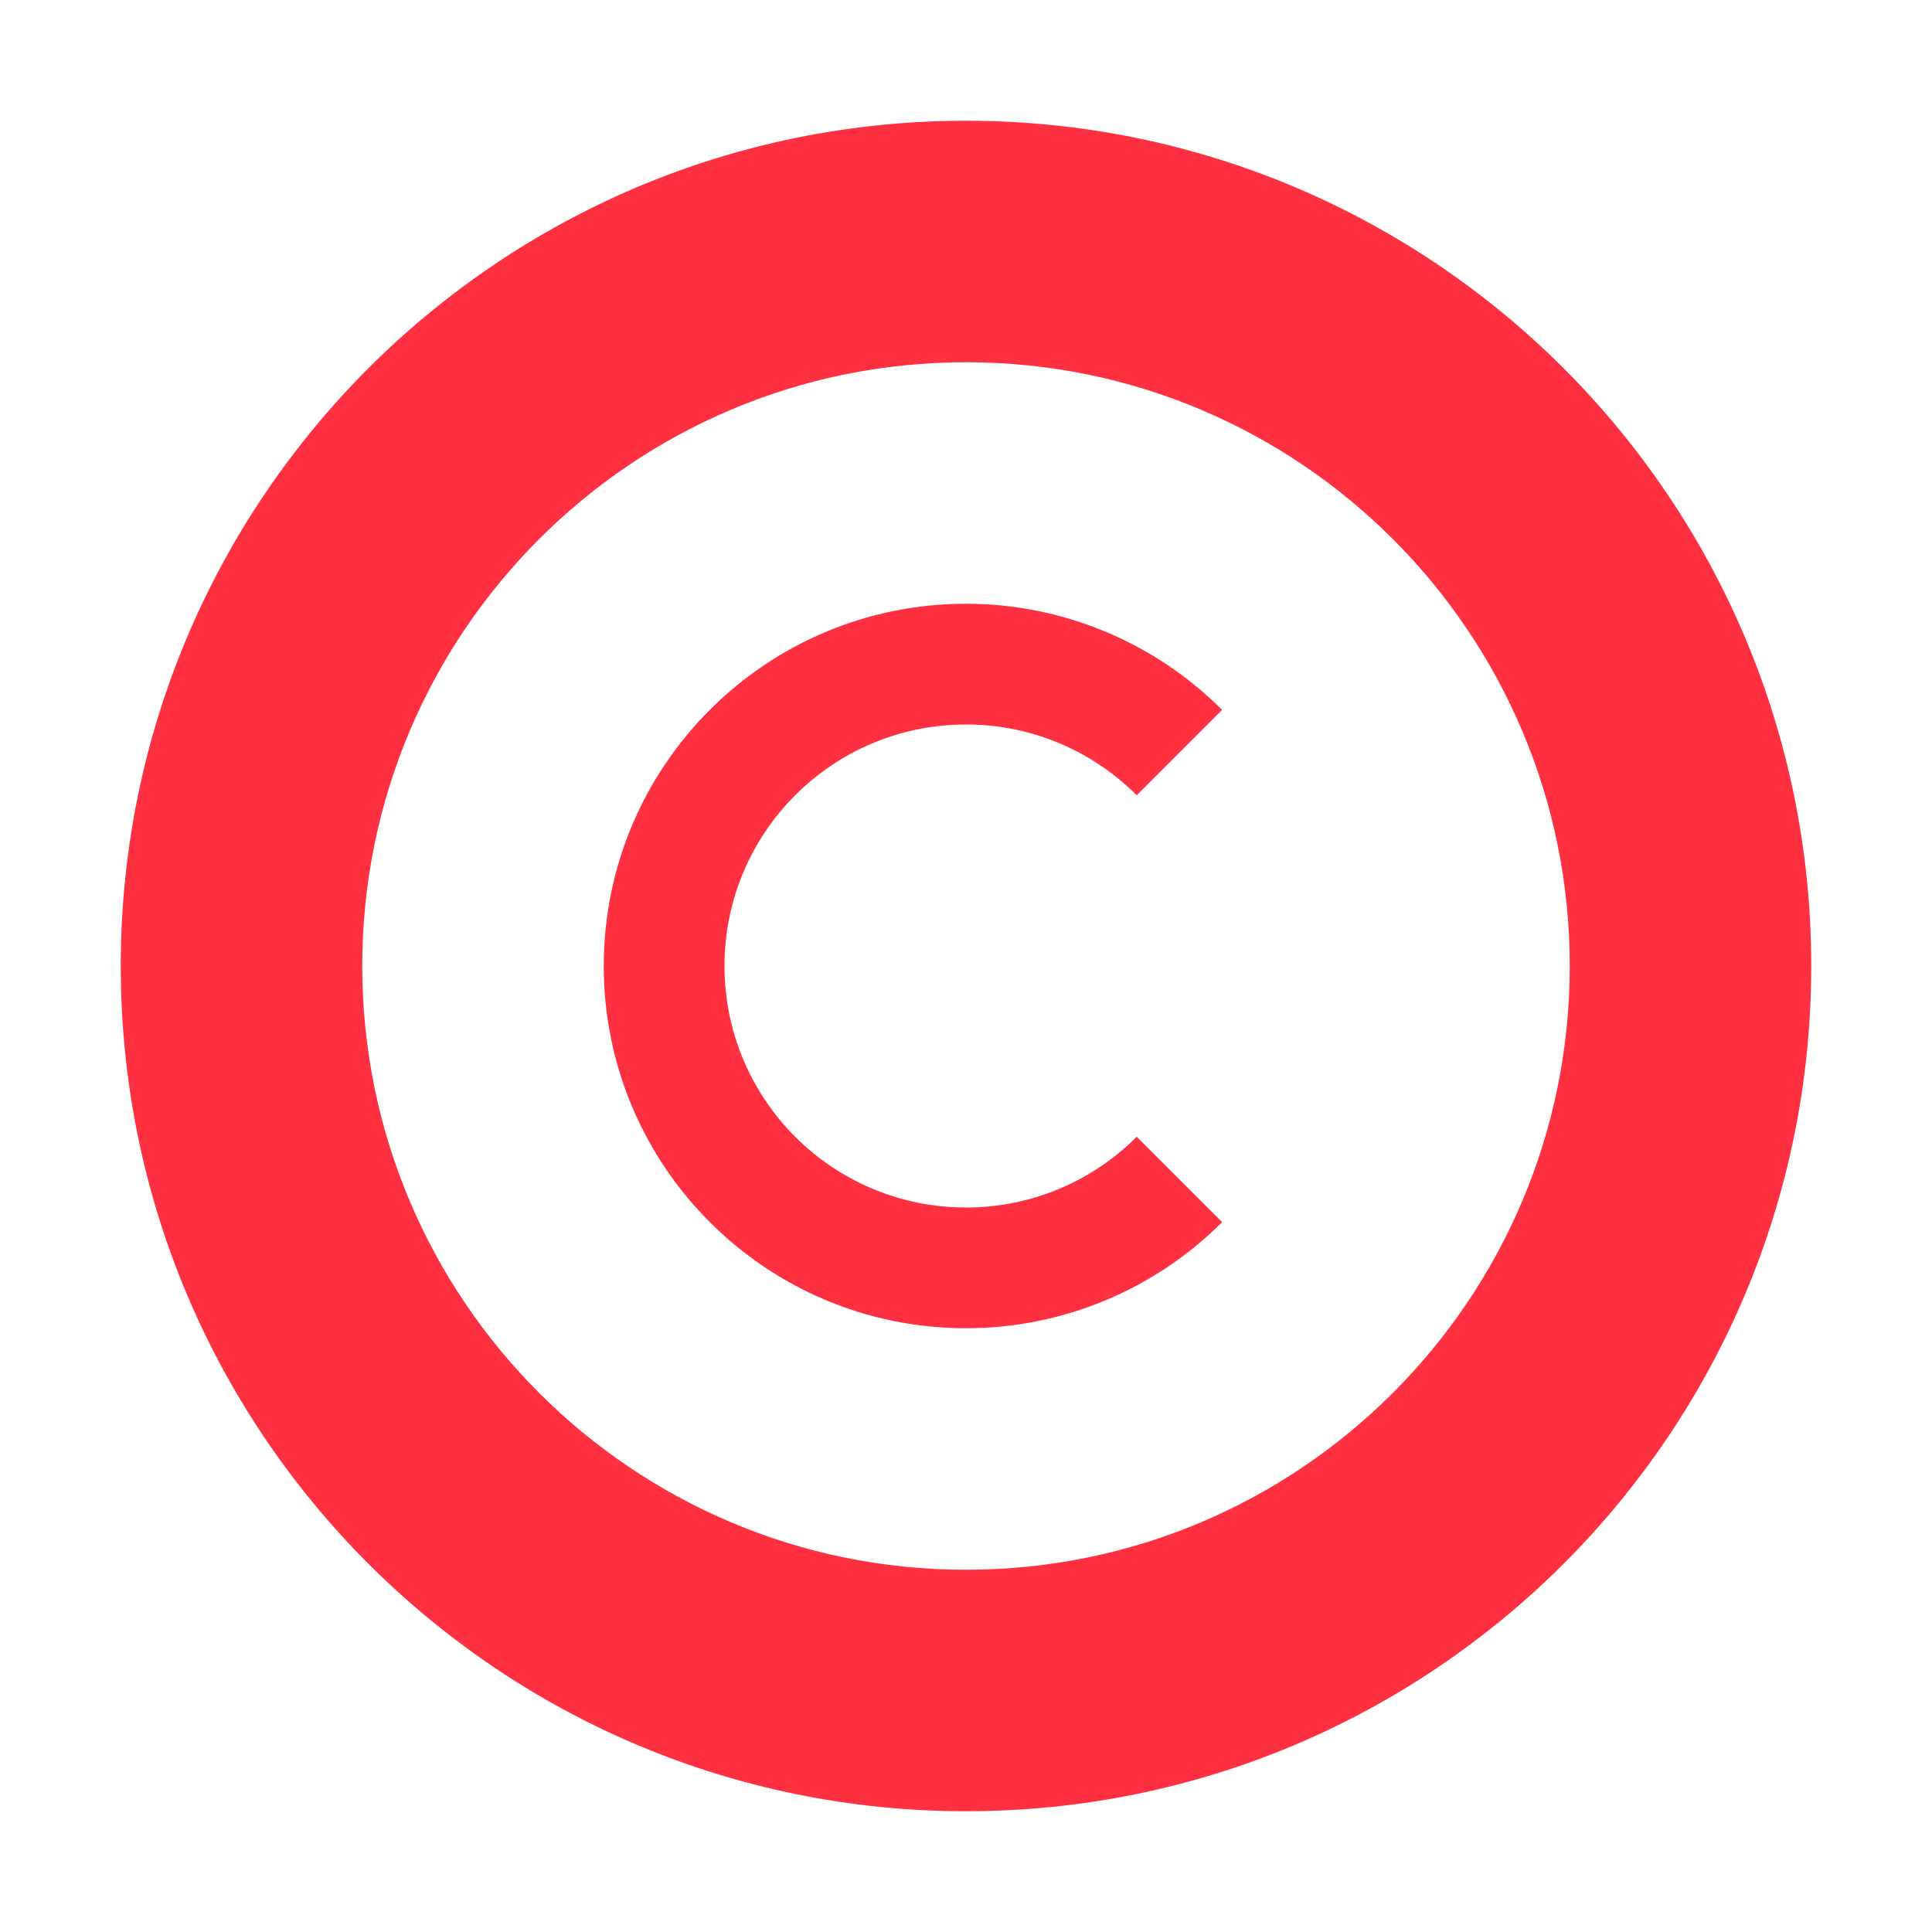 <?xml version="1.0" encoding="UTF-8"?>
<svg width="16" height="16" viewBox="0 0 16 16" fill="none" xmlns="http://www.w3.org/2000/svg">
  <path d="M8 1C4.134 1 1 4.134 1 8C1 11.866 4.134 15 8 15C11.866 15 15 11.866 15 8C15 4.134 11.866 1 8 1ZM8 3C10.761 3 13 5.239 13 8C13 10.761 10.761 13 8 13C5.239 13 3 10.761 3 8C3 5.239 5.239 3 8 3ZM8 5C6.343 5 5 6.343 5 8C5 9.657 6.343 11 8 11C8.796 11 9.559 10.684 10.121 10.121L9.414 9.414C9.052 9.776 8.552 10 8 10C6.895 10 6 9.105 6 8C6 6.895 6.895 6 8 6C8.552 6 9.052 6.224 9.414 6.586L10.121 5.879C9.559 5.316 8.796 5 8 5Z" fill="#FF3141"/>
</svg>